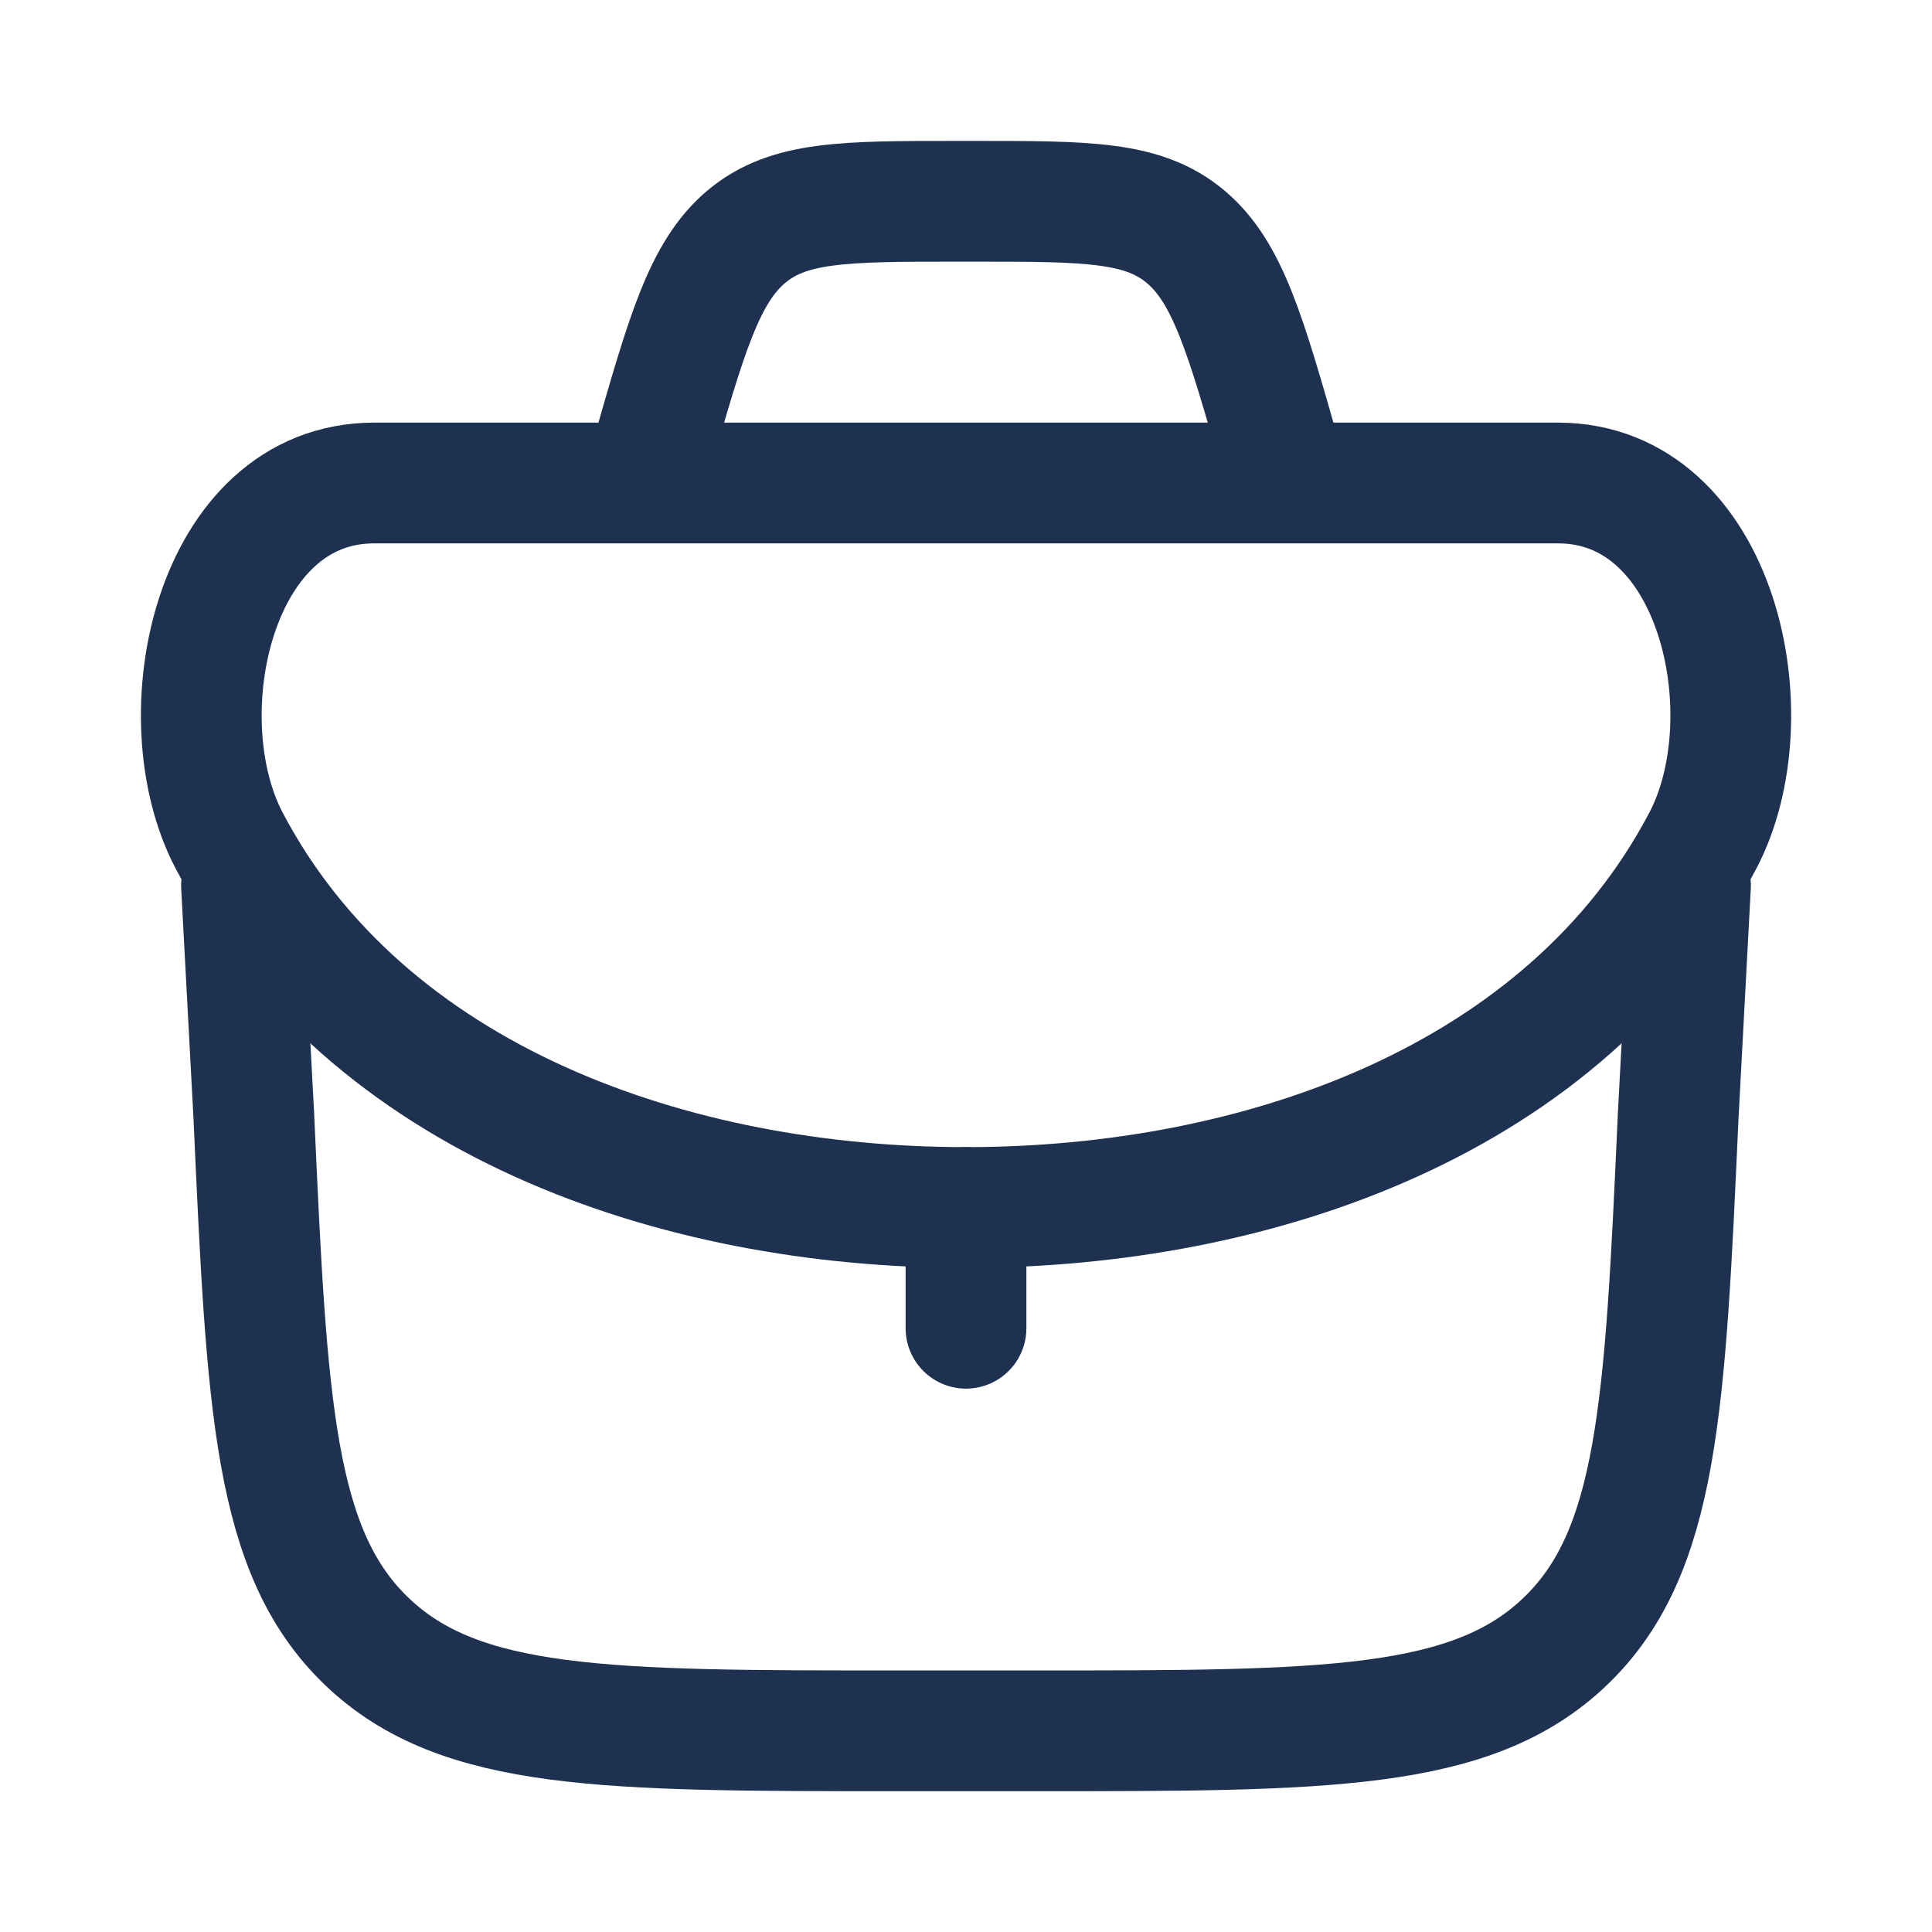<svg viewBox="0 0 16 16" fill="none" xmlns="http://www.w3.org/2000/svg">
<path d="M8 10V11" stroke="#1E3151" stroke-linecap="round" stroke-linejoin="round"/>
<path d="M2 7.333L2.102 9.242C2.211 11.652 2.266 12.856 3.039 13.595C3.812 14.334 5.018 14.334 7.43 14.334H8.57C10.982 14.334 12.188 14.334 12.961 13.595C13.734 12.856 13.789 11.652 13.898 9.242L14 7.333" stroke="#1E3151" stroke-linecap="round" stroke-linejoin="round"/>
<path d="M1.898 6.962C3.031 9.116 5.586 10 8 10C10.414 10 12.969 9.116 14.102 6.962C14.643 5.934 14.233 4 12.902 4H3.099C1.767 4 1.358 5.934 1.898 6.962Z" stroke="#1E3151"/>
<path d="M10.666 4L10.607 3.794C10.314 2.767 10.168 2.254 9.818 1.96C9.469 1.667 9.005 1.667 8.078 1.667H7.922C6.994 1.667 6.53 1.667 6.181 1.96C5.832 2.254 5.685 2.767 5.392 3.794L5.333 4" stroke="#1E3151"/>
</svg>
